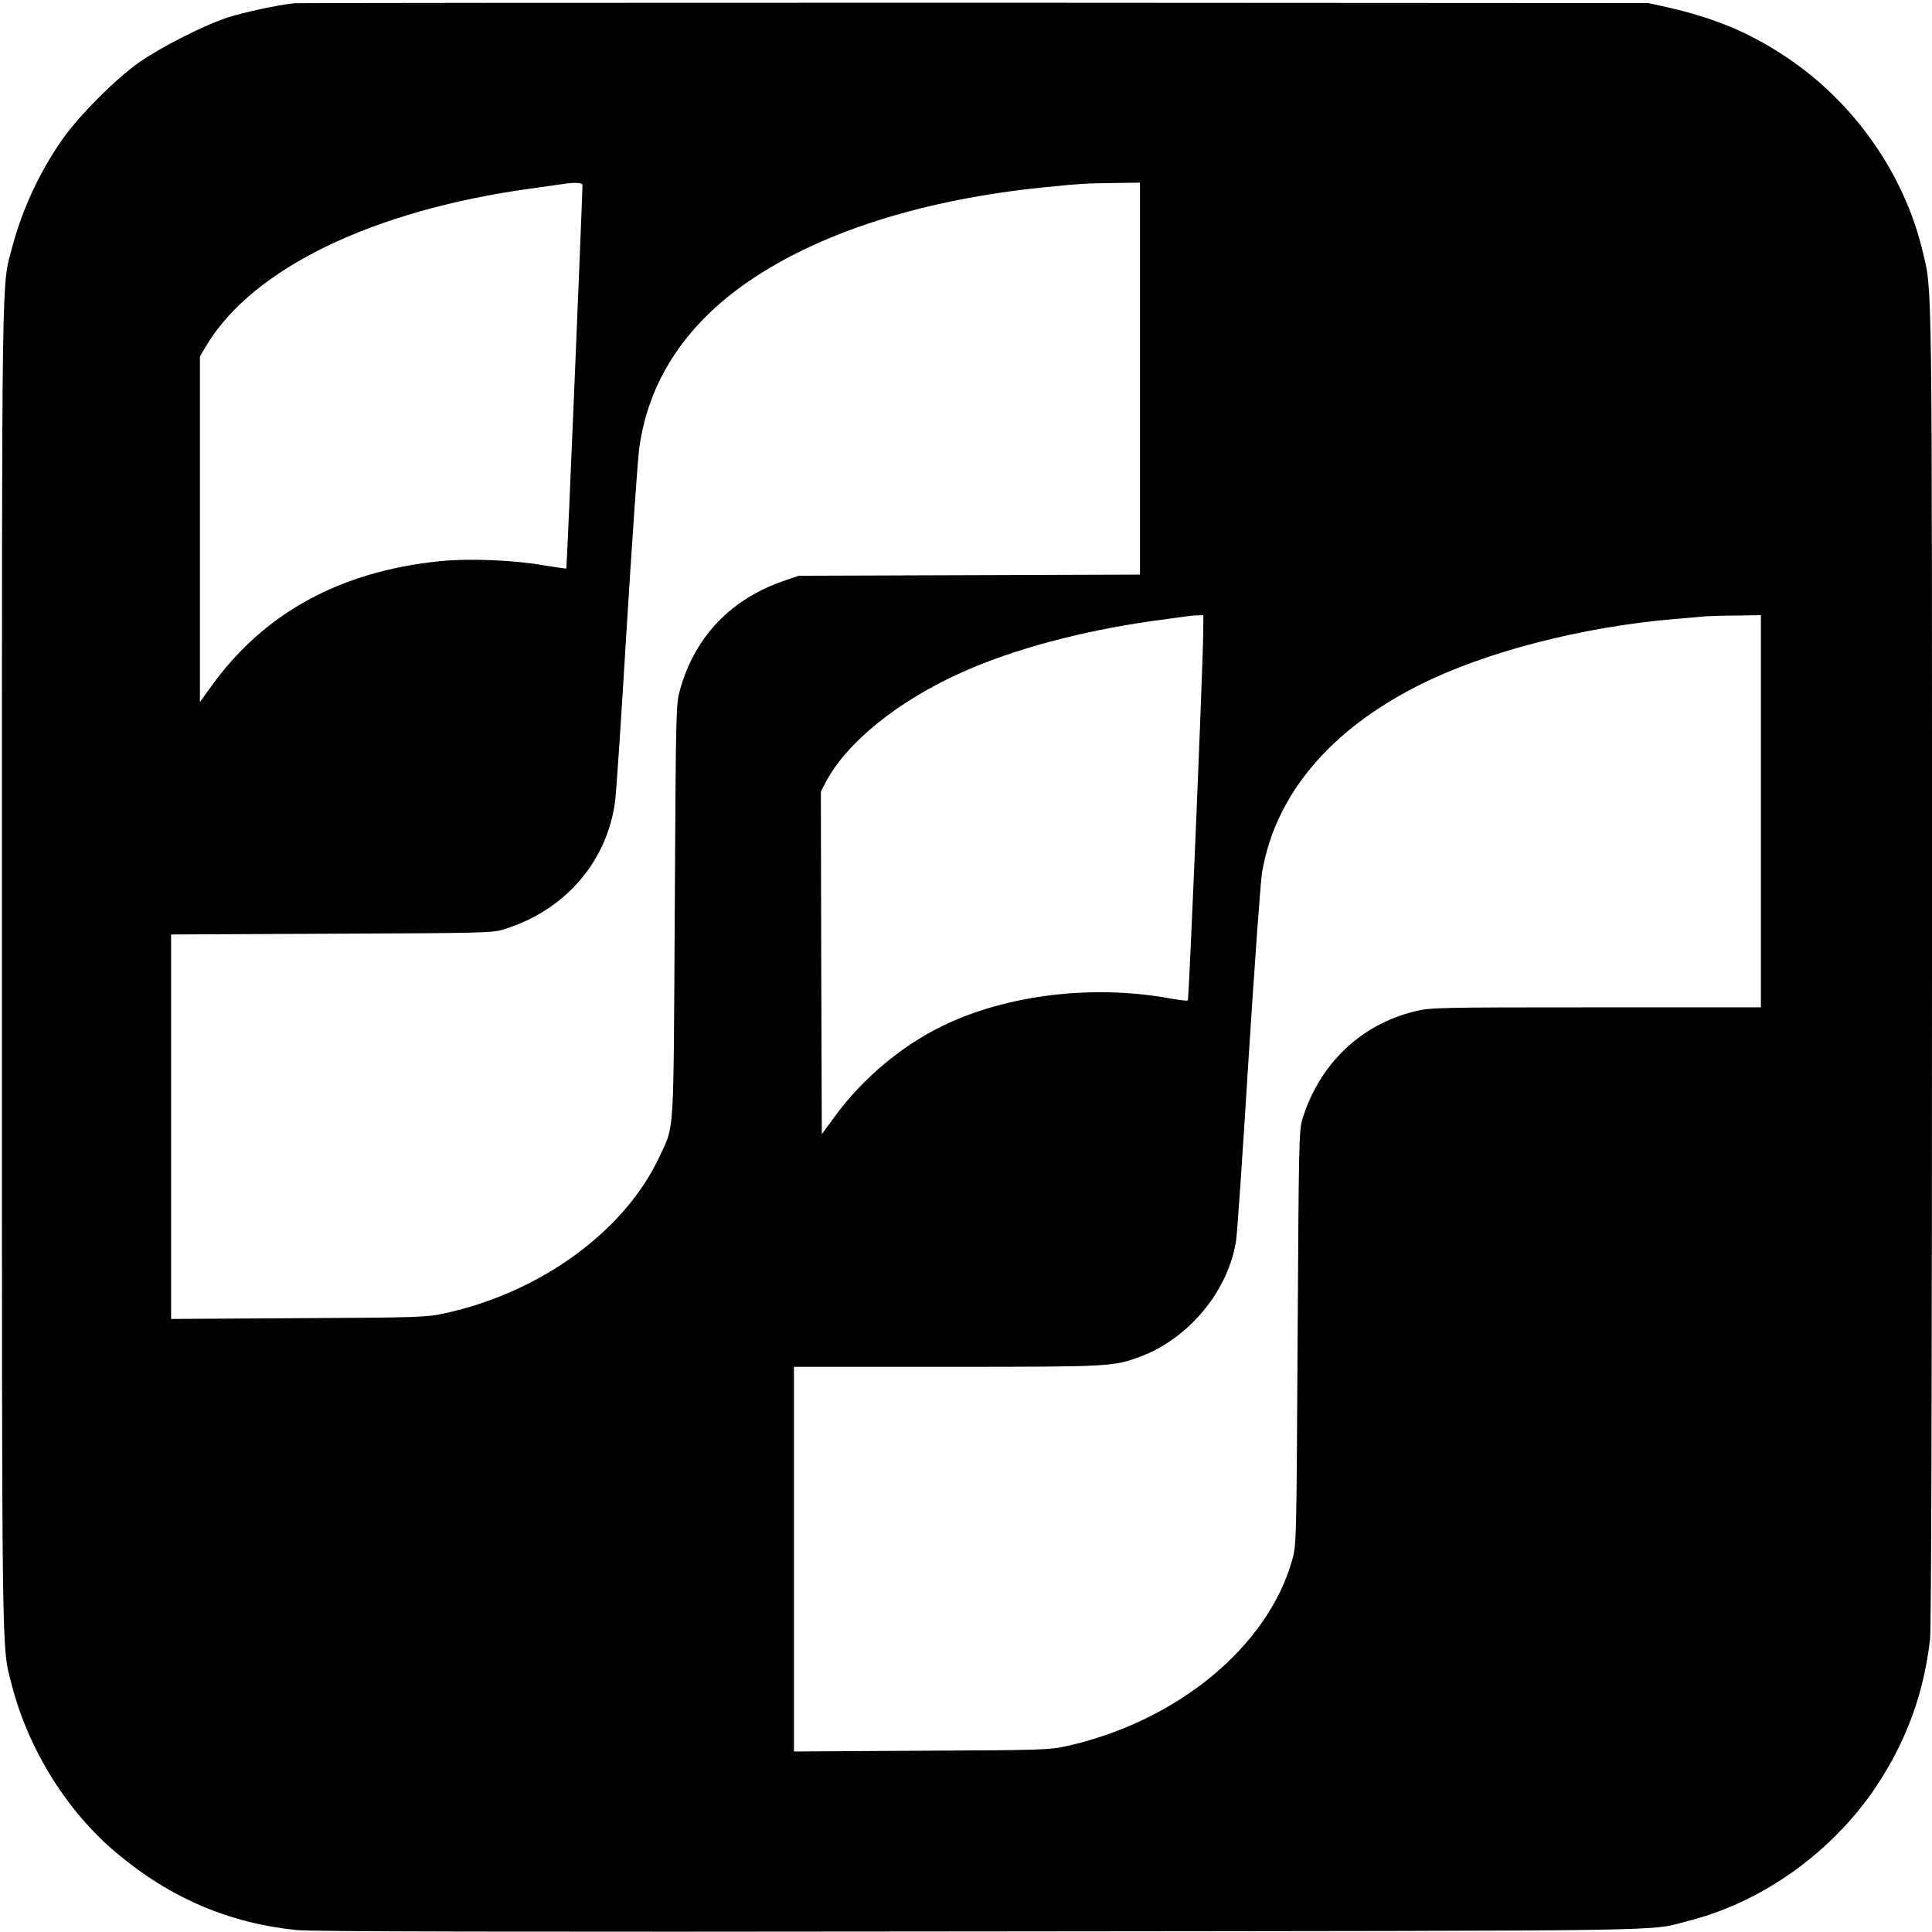 <?xml version="1.0" standalone="no"?>
<!DOCTYPE svg PUBLIC "-//W3C//DTD SVG 20010904//EN"
 "http://www.w3.org/TR/2001/REC-SVG-20010904/DTD/svg10.dtd">
<svg version="1.0" xmlns="http://www.w3.org/2000/svg"
 width="1005pt" height="1005pt" viewBox="0 0 1005 1005"
 preserveAspectRatio="xMidYMid meet">
<g transform="translate(0,1005) scale(0.1,-0.1)"
fill="#000000" stroke="none">
<path d="M1530 10033 c-85 -9 -258 -46 -343 -73 -126 -41 -352 -156 -467 -237
-122 -87 -306 -272 -392 -393 -118 -167 -211 -365 -263 -560 -58 -220 -55 0
-55 -3745 0 -3695 -2 -3532 50 -3735 86 -338 287 -661 544 -877 280 -236 589
-368 941 -403 79 -8 1088 -10 3560 -7 3757 4 3458 -1 3682 56 384 98 748 360
974 700 157 237 247 484 279 766 6 59 10 1284 10 3505 0 3662 2 3500 -49 3714
-96 402 -356 774 -709 1009 -190 127 -371 203 -622 260 l-95 21 -3505 2
c-1928 0 -3521 -1 -3540 -3z m1500 -945 c0 -56 -81 -1992 -84 -1995 -1 -2 -56
6 -122 17 -155 27 -387 36 -534 21 -522 -53 -918 -270 -1194 -655 l-56 -78 0
899 0 899 35 59 c241 399 864 701 1685 814 80 11 156 22 170 24 55 9 100 7
100 -5z m2900 -1008 l0 -1019 -887 -3 -888 -3 -70 -24 c-279 -93 -470 -291
-547 -567 -22 -79 -22 -84 -28 -1154 -7 -1202 -1 -1107 -80 -1278 -181 -387
-619 -706 -1118 -814 -92 -20 -132 -22 -759 -25 l-663 -4 0 1000 0 1000 833 4
c765 3 837 4 892 21 321 96 544 352 585 670 6 45 33 450 60 901 28 451 57 870
65 932 49 362 254 665 606 894 369 241 886 402 1494 464 199 20 218 21 373 23
l132 2 0 -1020z m329 -1322 c-1 -159 -74 -1906 -80 -1912 -3 -3 -39 1 -80 8
-383 73 -814 29 -1147 -118 -236 -103 -461 -287 -617 -504 l-60 -82 -3 890 -2
891 21 42 c108 212 380 432 720 583 265 118 614 211 979 263 188 26 199 28
238 30 l32 1 -1 -92z m2901 -928 l0 -1020 -857 0 c-819 0 -862 -1 -940 -20
-285 -68 -503 -278 -589 -565 -17 -55 -18 -142 -24 -1135 -6 -1069 -6 -1075
-28 -1154 -126 -450 -595 -838 -1169 -968 -95 -21 -120 -22 -760 -25 l-663 -4
0 1000 0 1001 794 0 c858 0 868 1 1010 54 252 95 456 342 496 603 6 37 35 464
65 948 31 484 62 919 70 966 68 404 353 743 821 977 343 172 845 301 1324 342
69 5 141 12 160 14 19 1 92 4 163 4 l127 2 0 -1020z"/>
</g>
</svg>
